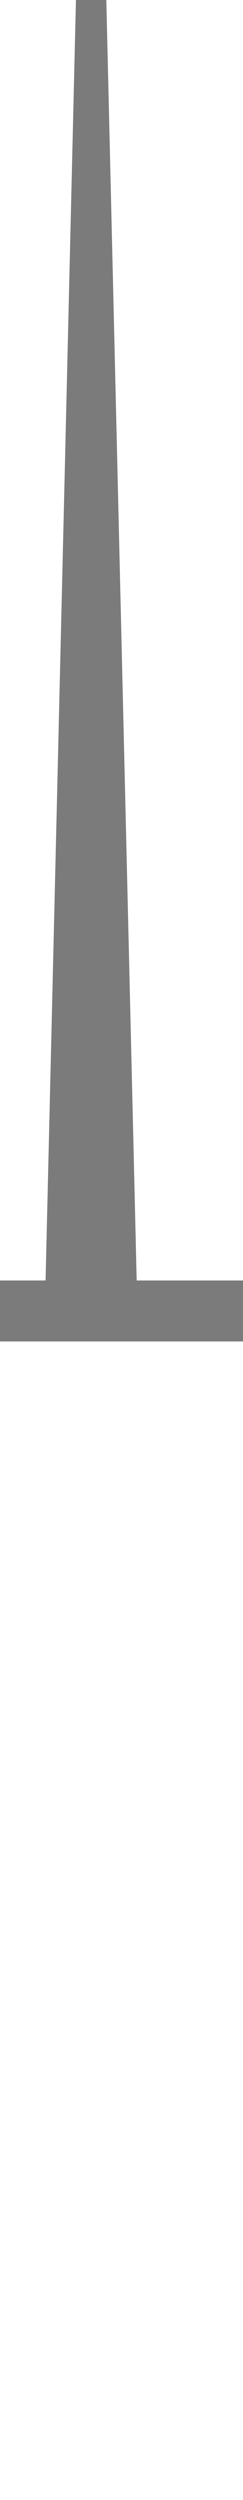 <?xml version="1.0" encoding="UTF-8" standalone="no"?>
<svg
   version="1.1"
   height="41"
   width="4"
   xmlns="http://www.w3.org/2000/svg"
   xmlns:svg="http://www.w3.org/2000/svg">
  <path
     d="M 1.25 0 L 1.75 0 2.25 21 4 21 4 22 0 22 0 21 0.75 21 Z"
     style="fill:#7b7b7b" />
  <rect
     width="4"
     height="41"
     x="0"
     y="0"
     style="fill:none;fill-opacity:1" />
</svg>

